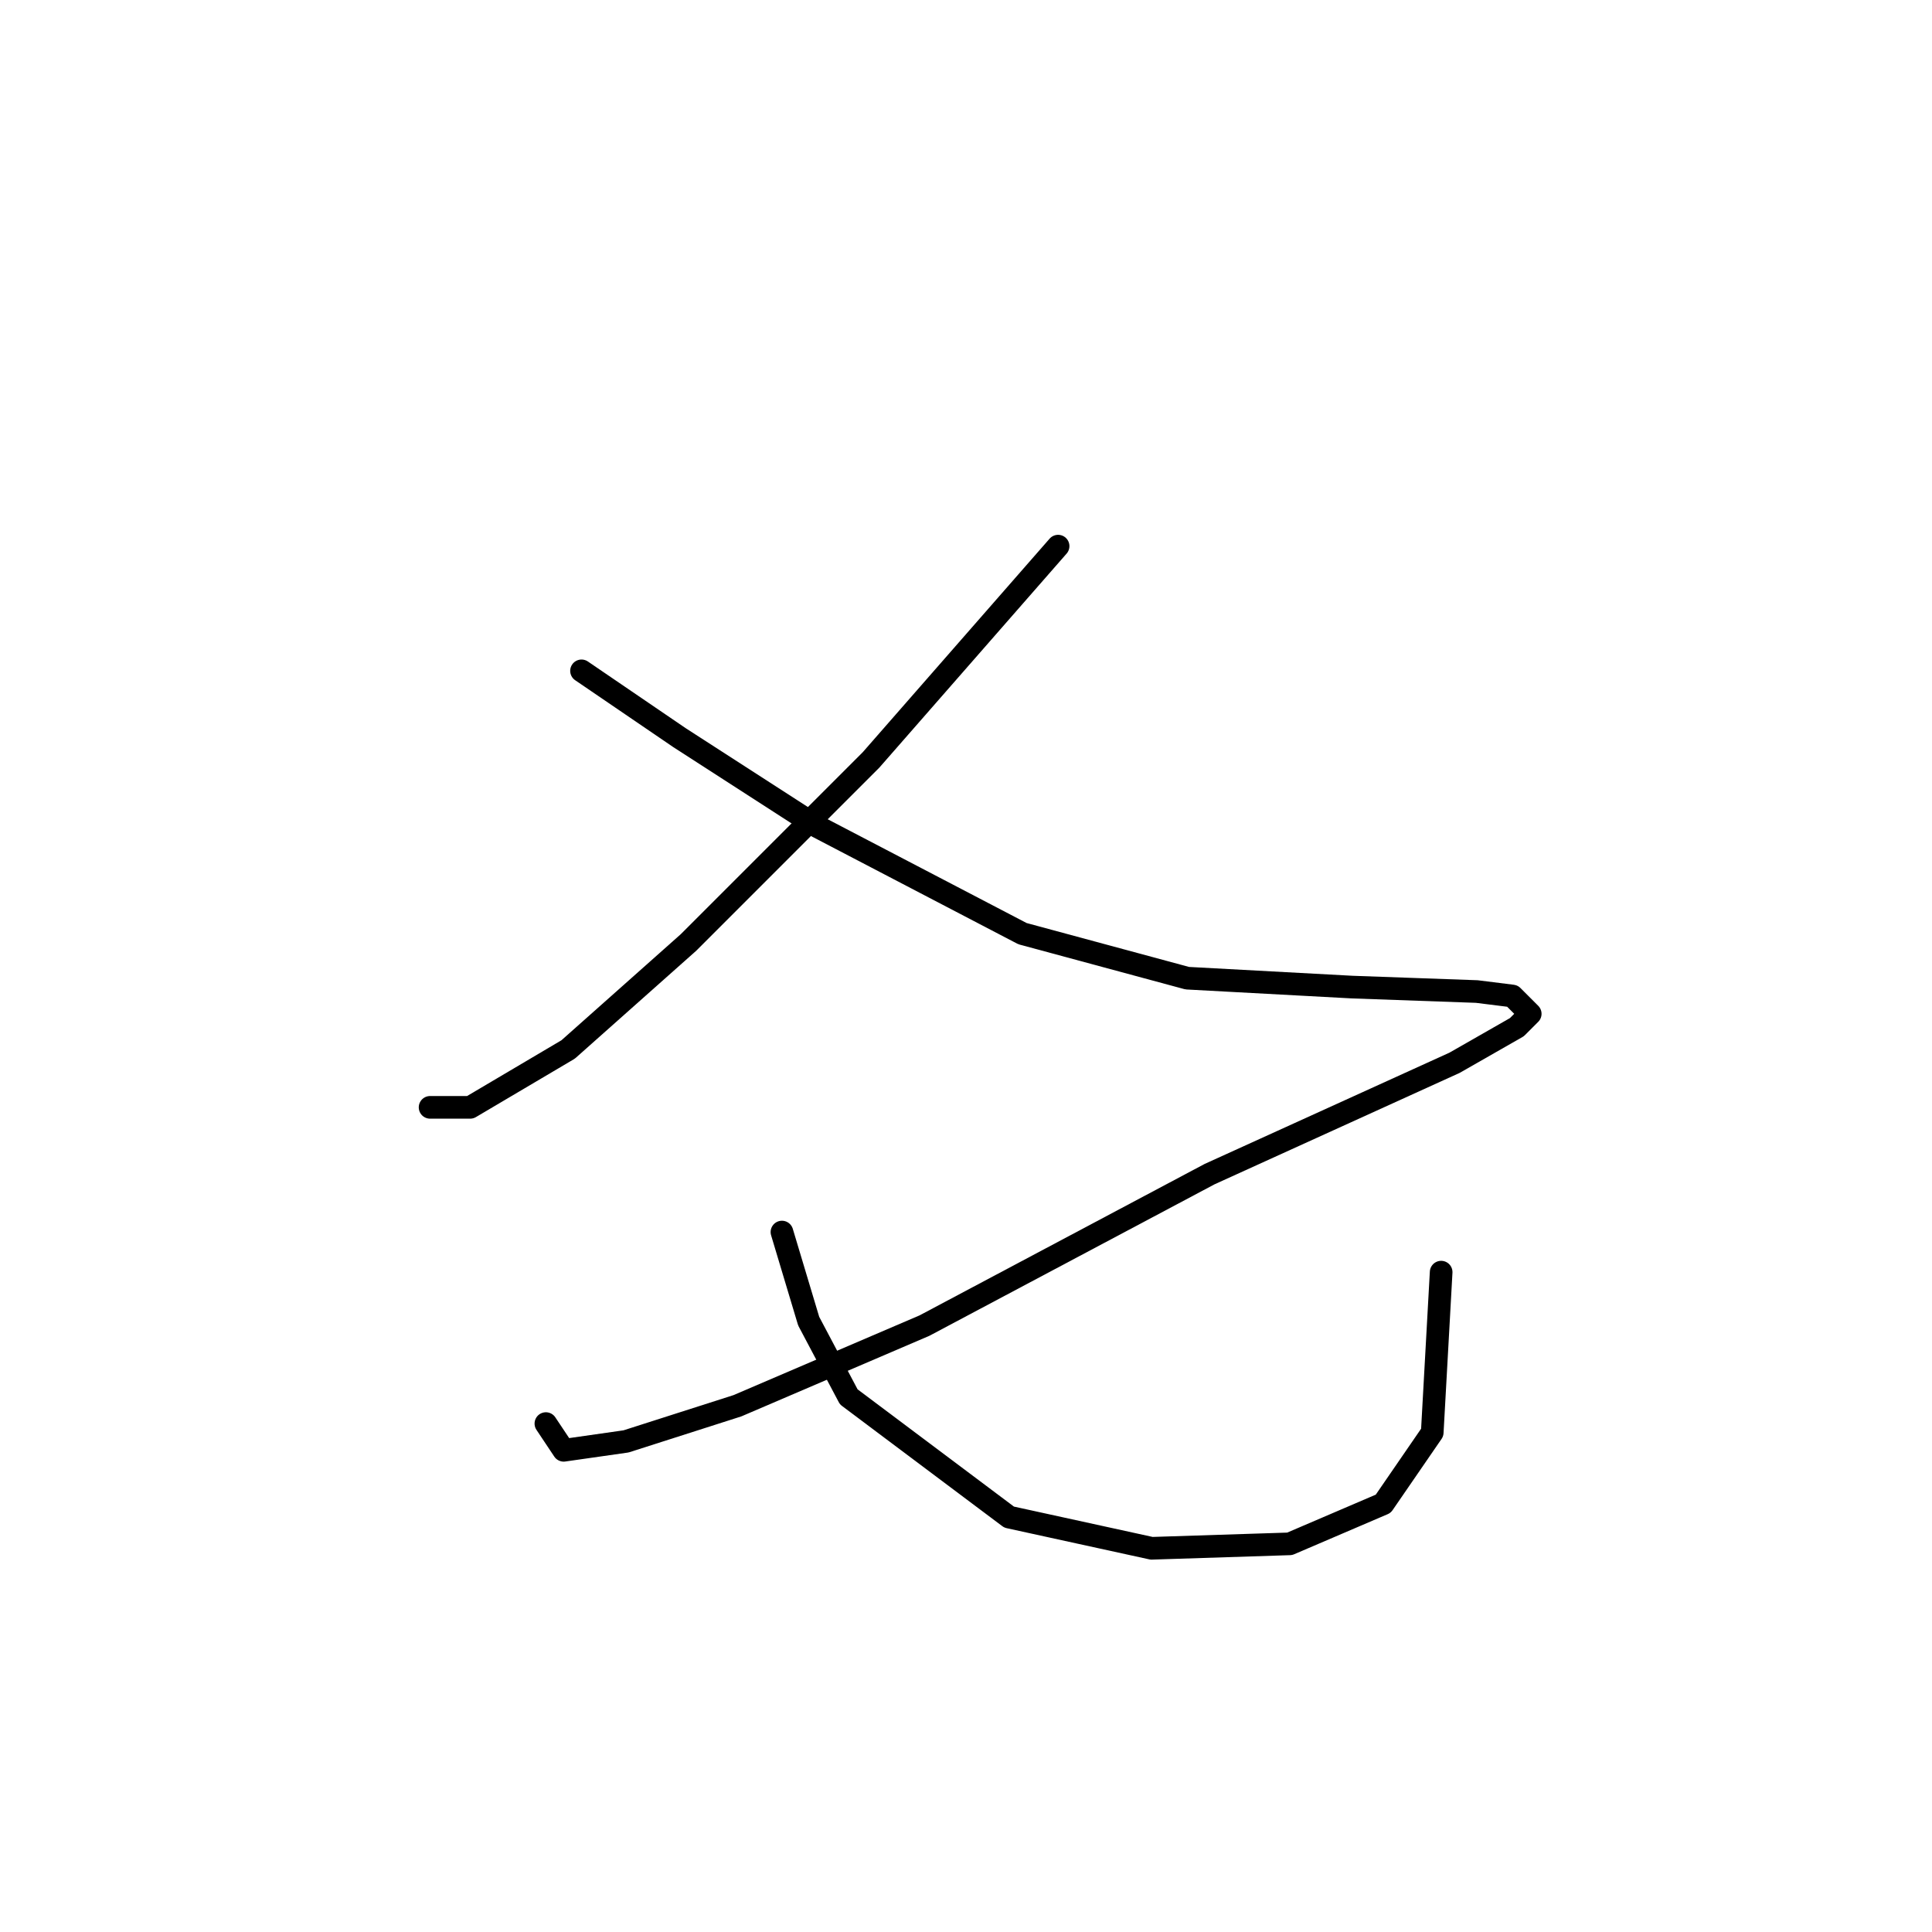 <?xml version="1.0" standalone="no"?>
    <svg width="256" height="256" xmlns="http://www.w3.org/2000/svg" version="1.1">
    <polyline stroke="black" stroke-width="3" stroke-linecap="round" fill="transparent" stroke-linejoin="round" points="140.204 72.366 115.416 100.695 91.219 124.892 75.284 139.057 62.3 146.729 56.988 146.729 56.988 146.729 " />
        <polyline stroke="black" stroke-width="3" stroke-linecap="round" fill="transparent" stroke-linejoin="round" points="77.054 88.891 90.038 97.744 108.334 109.547 135.482 123.712 157.319 129.614 179.156 130.794 195.681 131.384 200.403 131.974 202.763 134.335 200.993 136.106 192.73 140.827 160.27 155.582 122.498 175.648 97.711 186.271 82.956 190.993 74.693 192.173 72.333 188.632 72.333 188.632 " />
        <polyline stroke="black" stroke-width="3" stroke-linecap="round" fill="transparent" stroke-linejoin="round" points="103.612 163.254 107.154 175.058 112.465 185.091 133.712 201.026 152.598 205.157 170.893 204.567 183.287 199.256 189.779 189.813 190.96 168.566 190.96 168.566 " />
        </svg>